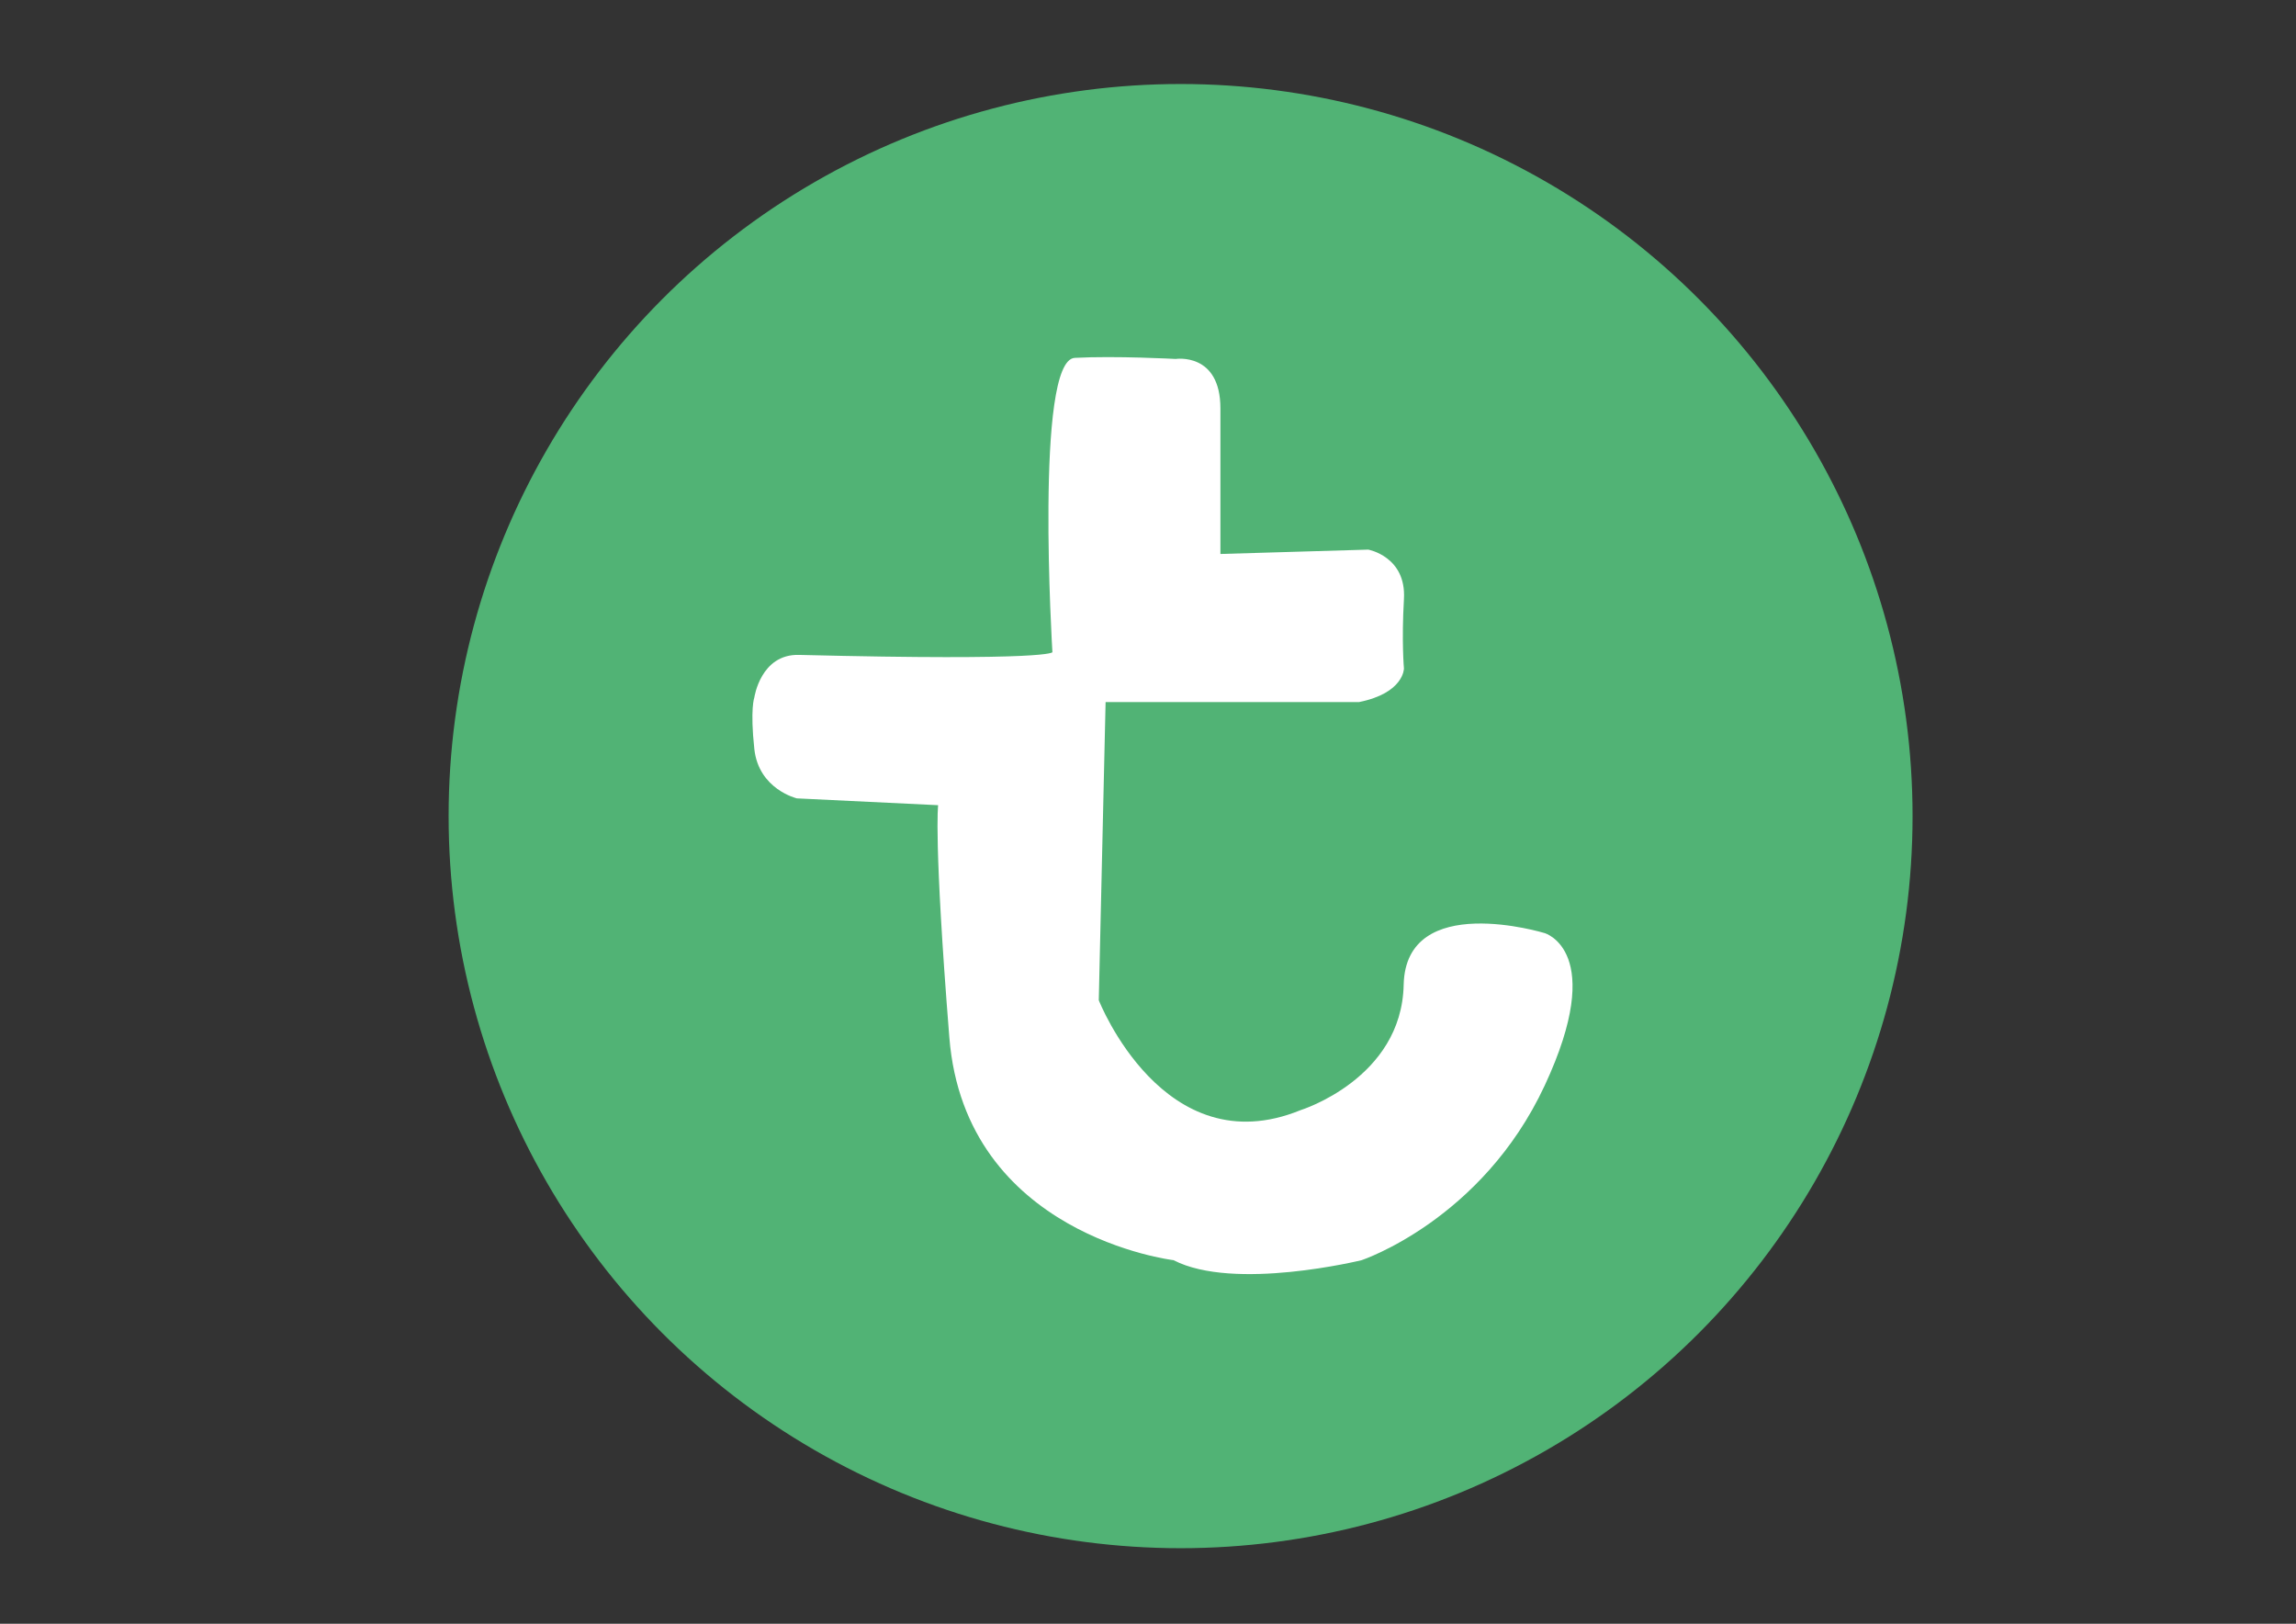 <?xml version="1.0" encoding="utf-8"?>
<!-- Generator: Adobe Illustrator 22.1.0, SVG Export Plug-In . SVG Version: 6.00 Build 0)  -->
<svg version="1.1" id="Laag_1" xmlns="http://www.w3.org/2000/svg" xmlns:xlink="http://www.w3.org/1999/xlink" x="0px" y="0px"
	 viewBox="0 0 841.9 595.3" style="enable-background:new 0 0 841.9 595.3;" xml:space="preserve">
<rect x="0" y="0" width="841.9" height="595.3" fill="#333333" stroke="none"/>
<style type="text/css">
	.st0{fill:#51B375;}
	.st1{fill:#FFFFFF;}
	.st2{fill:none;stroke:#000000;stroke-miterlimit:10;}
</style>
<circle class="st0" cx="432.9" cy="299.2" r="268.4"/>
<path class="st1" d="M385.9,239.1c0,0-6.6-107.1,8.2-107.9c14.8-0.8,37,0.4,37,0.4s16.4-2.5,16.4,18.1s0,53.4,0,53.4l54.2-1.6
	c0,0,14,2.5,13.1,18.1s0,25.5,0,25.5s0,9-16.5,12.3h-92.9l-2.5,109.3c0,0,23.8,60.8,74,40.3c0,0,37.1-11.5,37.8-46
	c0.8-34.5,51.7-18.9,51.7-18.9s23,6.6,0,55.9S499.3,462,499.3,462s-46.8,11.5-69,0c0,0-76.4-9-82.2-81.7
	c-5.8-72.8-4.1-85.1-4.1-85.1l-51.8-2.5c0,0-14-3.3-15.6-18.1c-1.6-14.8,0-18.9,0-18.9s2.3-16,16.4-15.6
	C385.9,242.4,385.9,239.1,385.9,239.1z"/>
<path class="st2" d="M327.6,252.3"/>
</svg>
